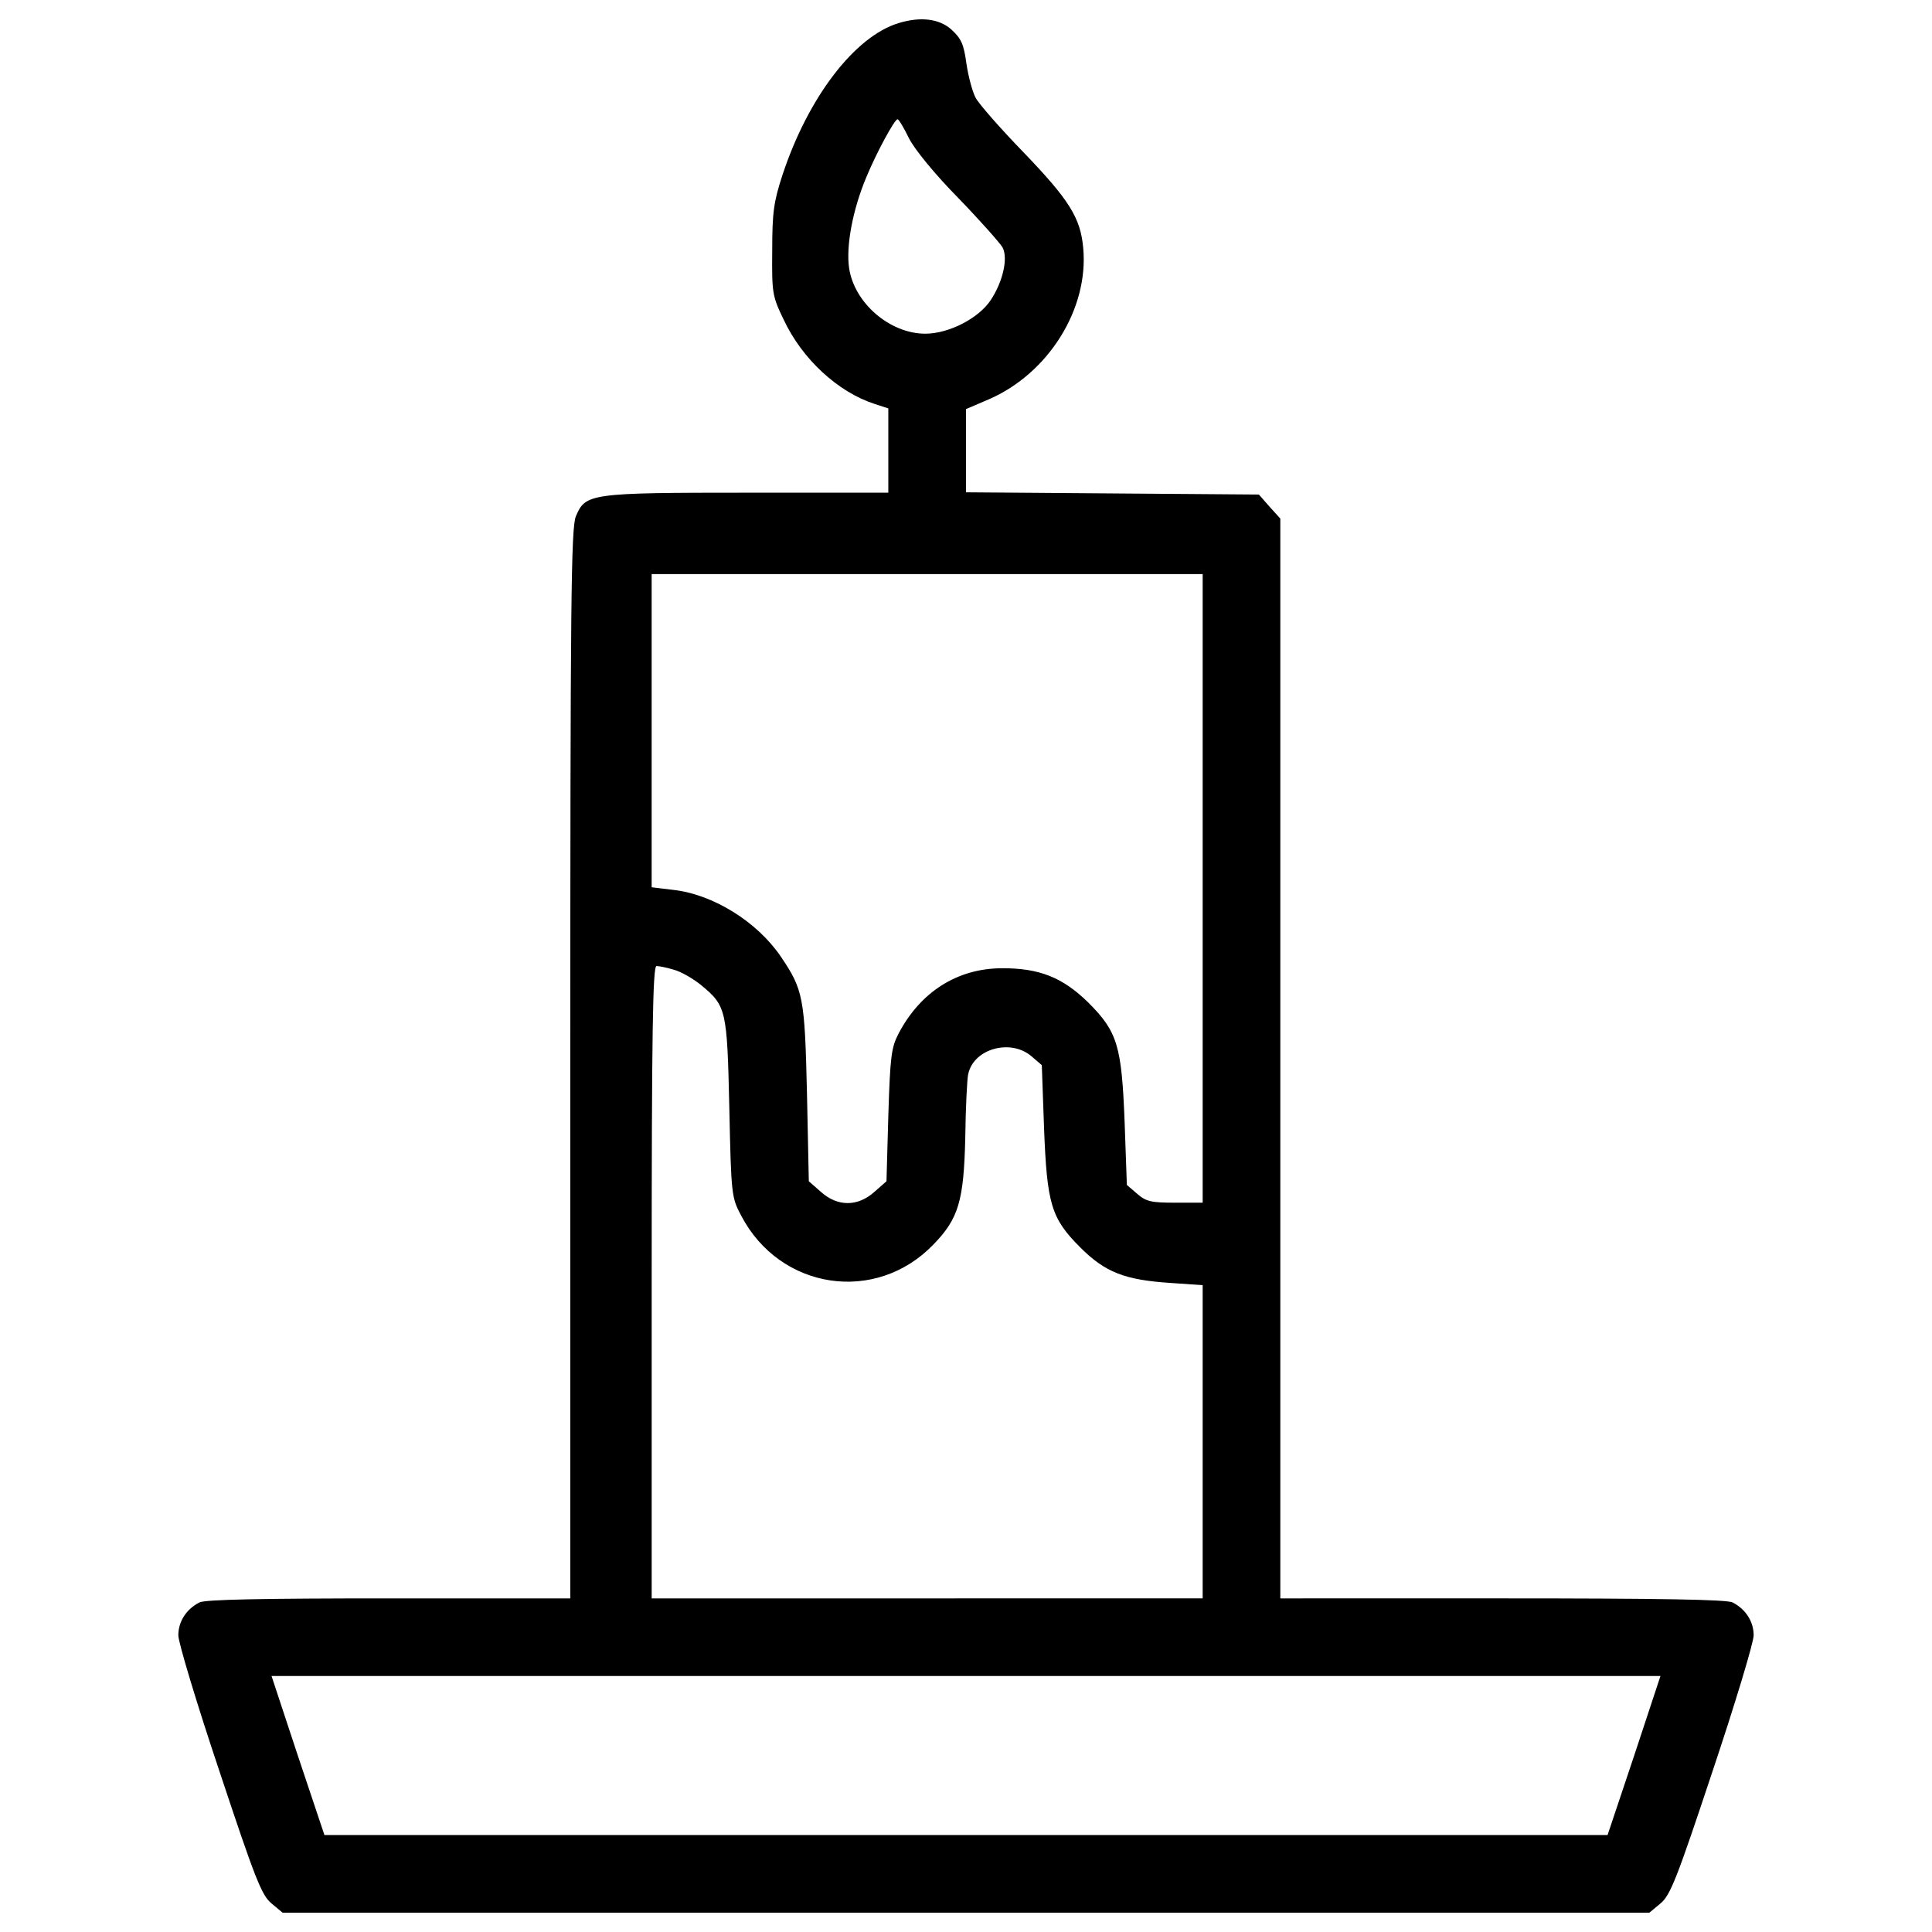<?xml version="1.0" encoding="utf-8"?>
<!-- Svg Vector Icons : http://www.onlinewebfonts.com/icon -->
<!DOCTYPE svg PUBLIC "-//W3C//DTD SVG 1.1//EN" "http://www.w3.org/Graphics/SVG/1.1/DTD/svg11.dtd">
<svg version="1.1" xmlns="http://www.w3.org/2000/svg" xmlns:xlink="http://www.w3.org/1999/xlink" x="0px" y="0px" viewBox="0 0 1000 1000" enable-background="new 0 0 1000 1000" xml:space="preserve">
<g><g transform="translate(0,512) scale(0.1,-0.1)"><path d="M4651.6,5000.6c-227.8-68.9-468.9-384.7-601-784.7c-45.9-139.7-53.6-195.2-53.6-392.4c-1.9-220.1,0-235.4,59.3-357.9c95.7-204.8,281.4-375.1,470.8-436.4l70.8-23V2788v-218.2h-727.3c-819.2,0-840.3-3.8-890-122.5c-24.9-59.3-28.7-447.9-28.7-2834.7v-2765.8h-939.8c-652.7,0-951.3-5.7-980-21c-67-34.5-109.1-97.6-109.1-170.4c0-36.4,95.7-354.1,212.5-702.4c183.7-553.1,218.2-643.1,269.9-685.2l57.4-47.9H5000h3537.1l57.4,47.9c51.7,42.1,86.1,132.1,269.9,685.2c116.7,348.3,212.5,666.1,212.5,702.4c0,72.7-42.1,135.9-109.1,170.4c-28.7,15.3-382.8,21-1190.5,21H6626.9v2794.5v2794.5l-55.5,61.3l-55.5,63.2l-758,5.7l-757.9,5.8v214.4v216.3l120.6,51.7c306.2,134,514.9,467,486.2,780.9c-13.4,156.9-72.7,250.7-310.1,497.6C5178,4455.1,5067,4581.5,5049.8,4614c-17.2,32.5-38.3,112.9-47.8,178c-13.4,99.5-26.8,128.2-76.6,174.2C4862.2,5023.6,4764.6,5035.1,4651.6,5000.6z M4705.2,4403.5c30.6-59.3,134-185.7,256.5-310.1c112.9-116.8,214.4-231.6,227.8-254.6c28.7-55.5,1.9-176.1-61.3-271.8c-63.2-95.7-218.2-174.2-338.8-174.2c-183.7,0-367.5,158.9-394.3,338.8c-17.2,114.8,19.1,304.3,88,468.9c53.6,130.1,147.4,302.4,162.7,302.4C4651.6,4503,4678.4,4459,4705.2,4403.5z M6225,521.8v-1626.9h-141.7c-124.4,0-151.2,5.7-197.1,45.9l-53.6,45.9l-11.5,323.5c-15.3,396.2-36.4,468.9-187.6,620.1c-132.1,130.1-254.6,179.9-451.7,178c-227.8-1.9-417.3-122.5-530.2-336.9c-38.3-72.7-44-118.7-53.6-423l-9.6-342.6l-63.2-55.5c-86.1-76.6-189.5-76.6-275.6,0l-63.2,55.5l-9.6,457.5c-11.5,493.8-19.1,534-135.9,706.3c-122.5,179.9-350.3,321.6-557,344.5l-111,13.4v809.6v811.5H4799H6225V521.8z M3487.9,100.7c36.4-9.6,99.5-45.9,139.7-78.5C3759.7-86.8,3763.5-104.1,3775-617c9.6-449.8,11.5-461.3,61.3-555.1c201-384.7,696.7-459.4,995.3-149.3c130.1,134,156.9,225.8,164.6,551.2c1.9,158.9,9.6,308.2,15.3,331.1c28.7,132.1,220.1,183.8,327.3,91.9l53.6-45.9l11.5-323.5c15.3-396.2,36.4-468.9,187.6-620.1c128.2-128.2,229.7-168.4,467-183.8l166.5-11.5v-809.6v-811.6H4799H3373.1v1636.5c0,1295.8,5.7,1636.5,24.9,1636.5C3409.4,119.9,3451.6,112.2,3487.9,100.7z M8458.6-3966.5l-137.8-411.5H5000H1679.2l-137.8,411.5L1405.5-3555H5000h3594.5L8458.6-3966.5z"/></g></g>
</svg>